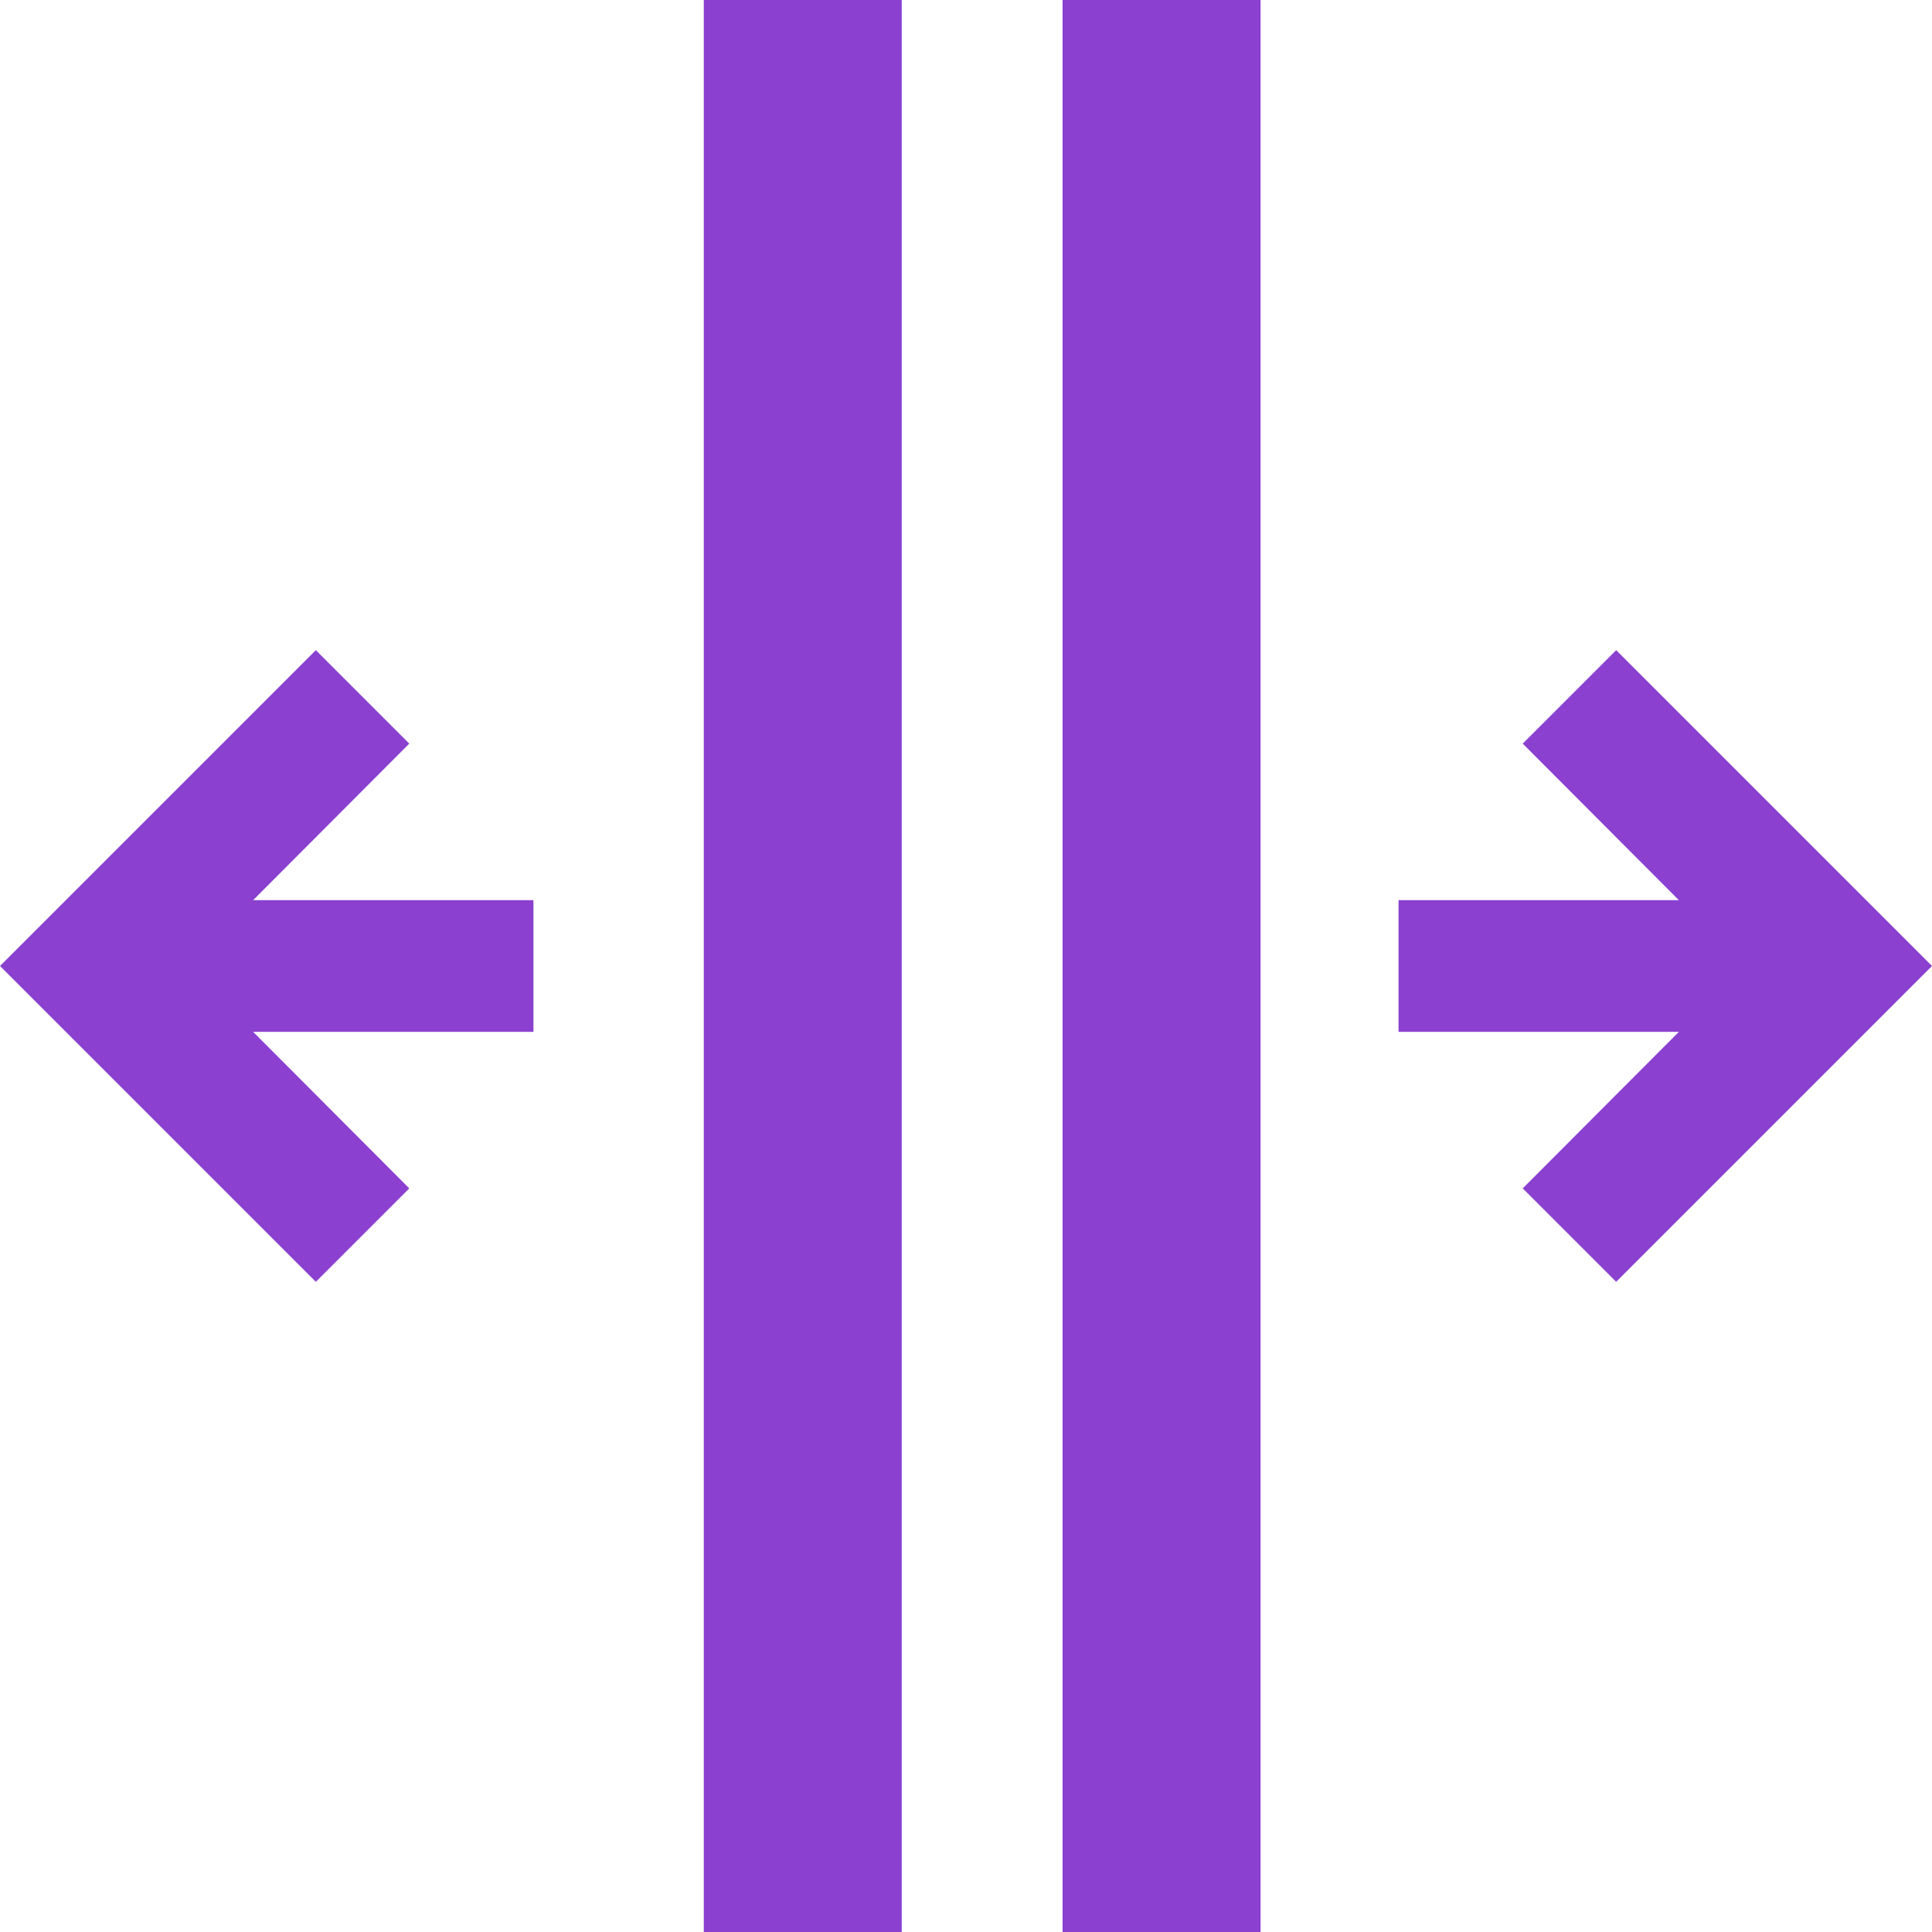 <?xml version="1.0" encoding="iso-8859-1"?>
<!-- Uploaded to: SVG Repo, www.svgrepo.com, Generator: SVG Repo Mixer Tools -->
<svg fill="#8b40d0"  version="1.1" id="Capa_1" xmlns="http://www.w3.org/2000/svg" xmlns:xlink="http://www.w3.org/1999/xlink"
	 viewBox="0 0 490 490" xml:space="preserve">
<g>
	<g>
		<g>
			<polygon points="425.8,228.3 354.7,228.3 354.7,261.7 425.8,261.7 386.2,301.4 409.9,325.1 490,245 409.9,164.9 386.2,188.6
				"/>
			<polygon points="64.2,261.7 135.3,261.7 135.3,228.3 64.2,228.3 103.8,188.6 80.1,164.9 0,245 80.1,325.1 103.8,301.4 			"/>
			<rect x="178.5" width="50.2" height="490"/>
			<rect x="269.5" width="50.2" height="490"/>
		</g>
	</g>
</g>
</svg>